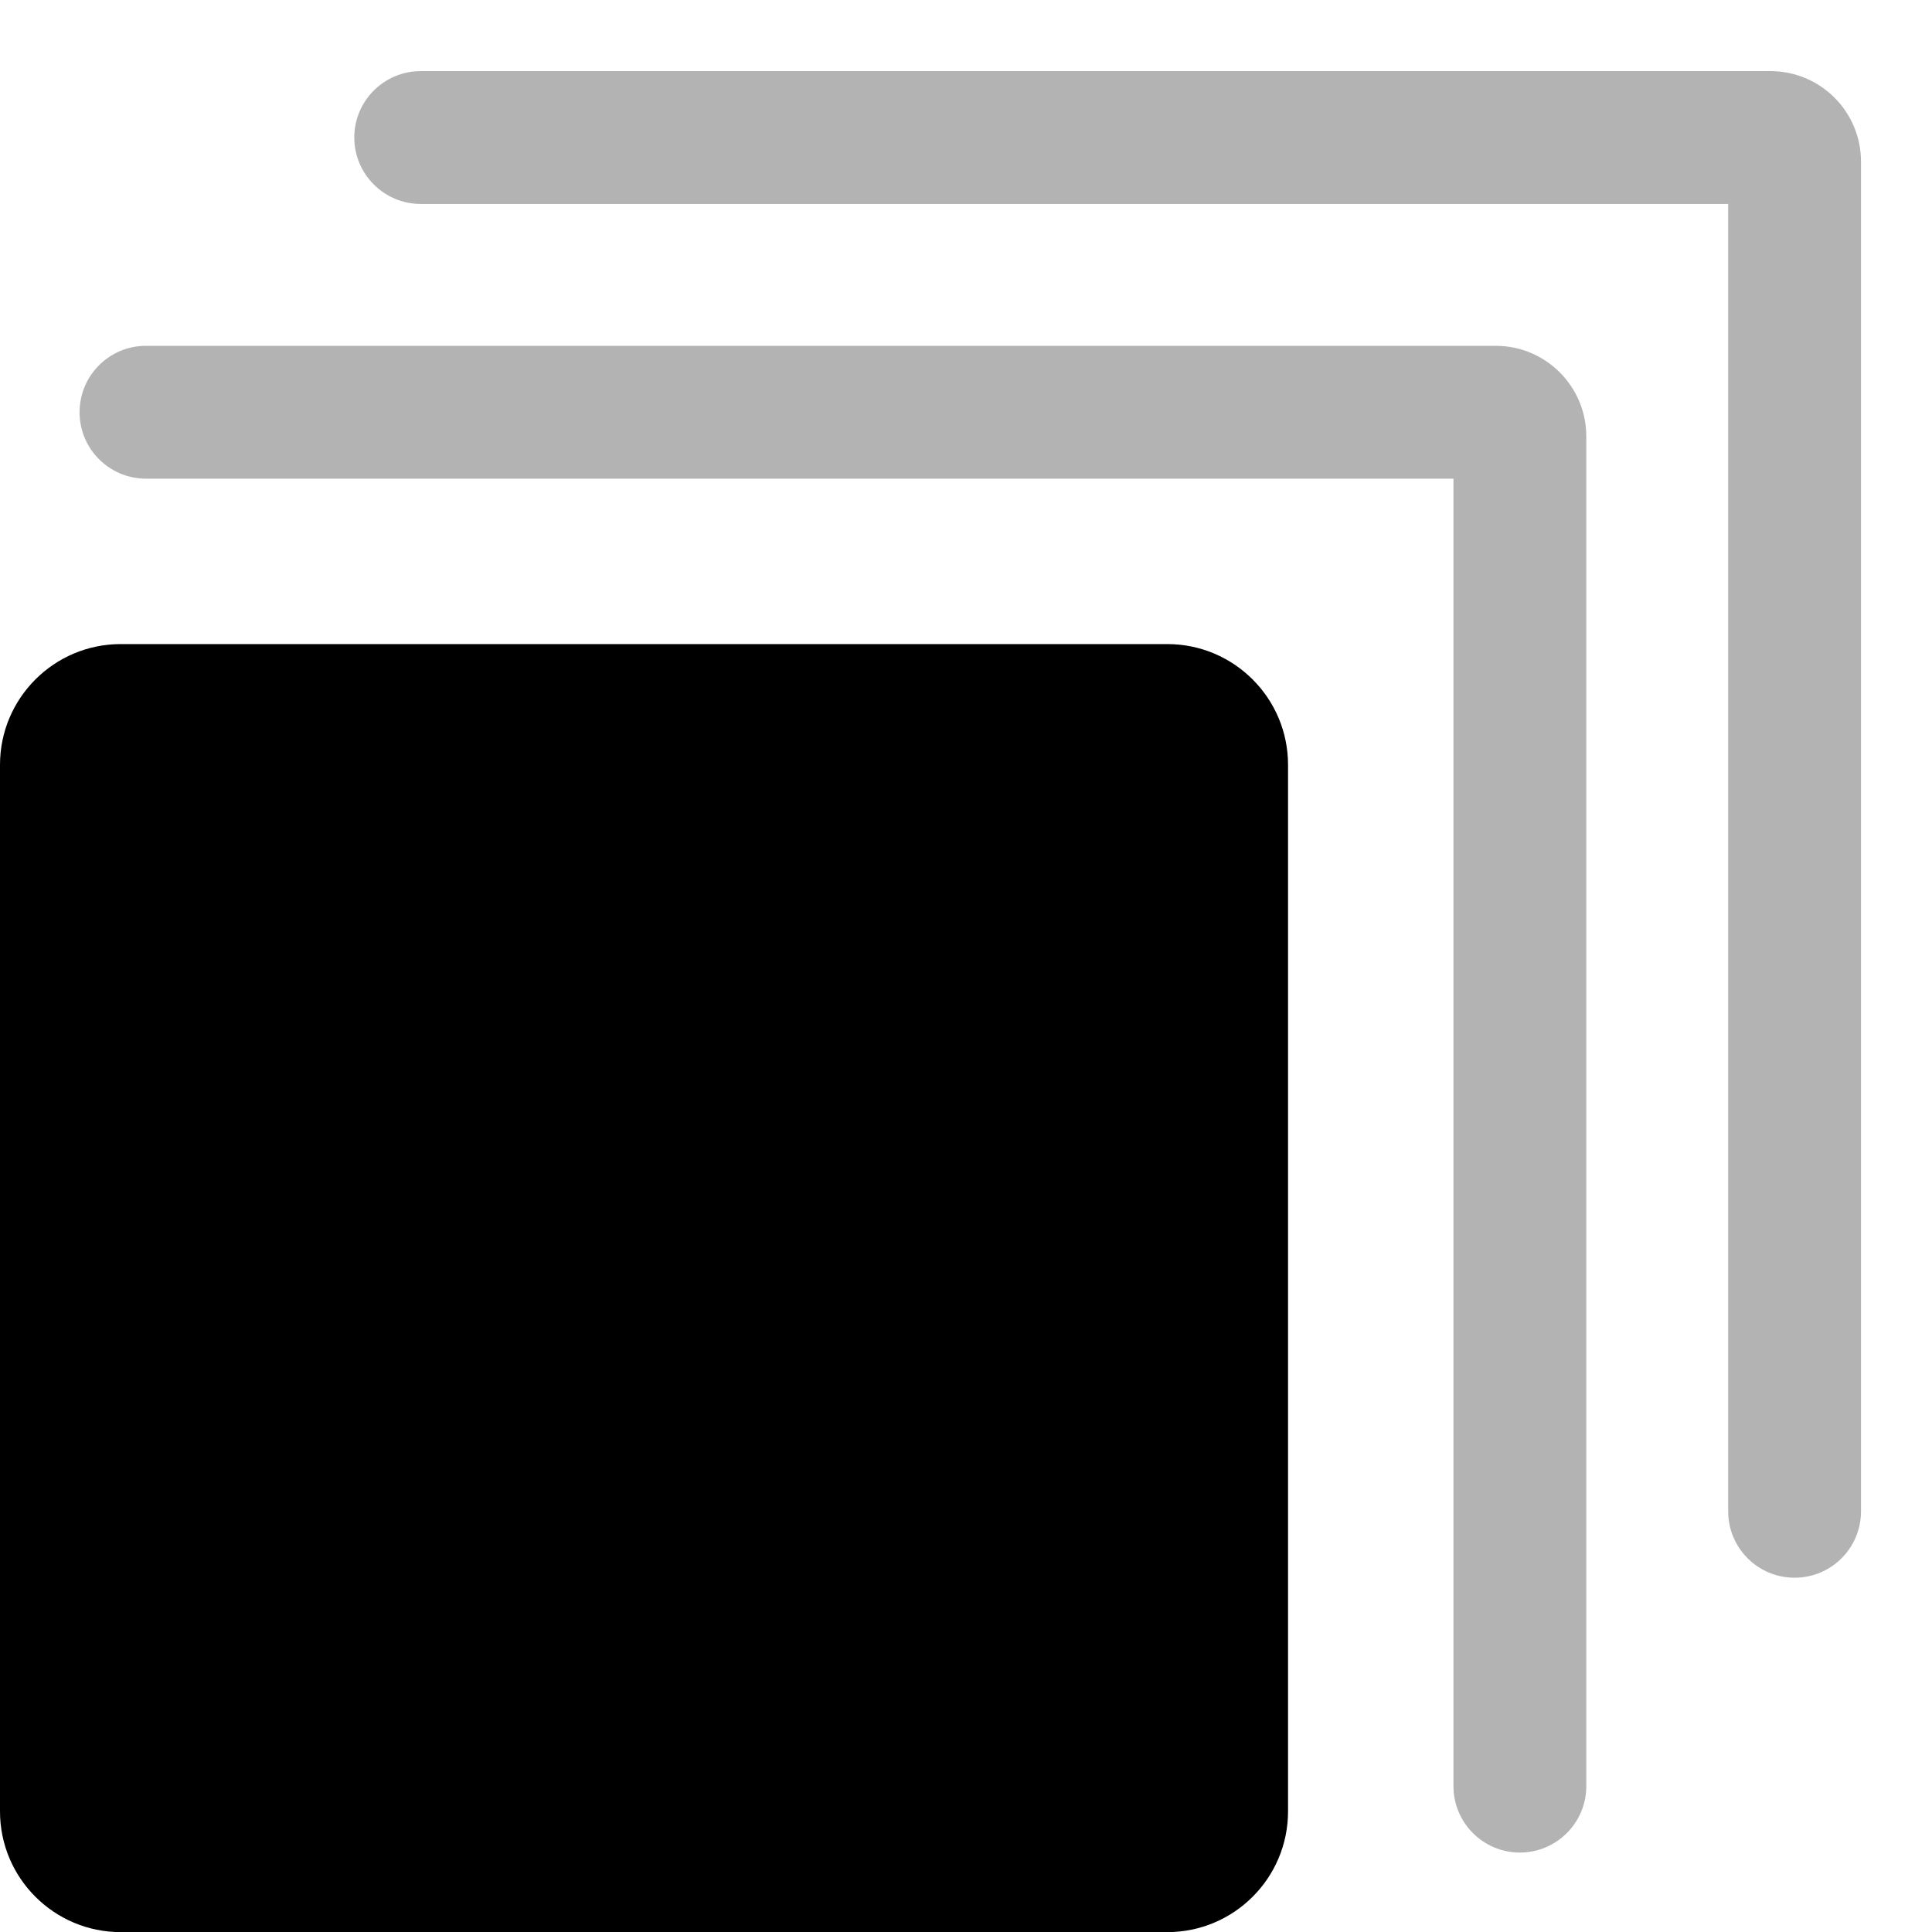<svg width="16" height="16" viewBox="0 0 16 16" fill="none" xmlns="http://www.w3.org/2000/svg">
<path opacity="0.3" d="M3.484 0.589C3.181 0.589 2.934 0.835 2.934 1.139C2.934 1.442 3.181 1.689 3.484 1.689V0.589ZM14.312 12.516C14.312 12.82 14.558 13.066 14.862 13.066C15.166 13.066 15.412 12.82 15.412 12.516H14.312ZM3.484 1.689H14.662V0.589H3.484V1.689ZM14.312 1.339V12.516H15.412V1.339H14.312ZM14.662 1.689C14.469 1.689 14.312 1.532 14.312 1.339H15.412C15.412 0.924 15.076 0.589 14.662 0.589V1.689Z" fill="currentColor"/>
<path opacity="0.3" d="M1.209 2.864C0.905 2.864 0.659 3.11 0.659 3.414C0.659 3.718 0.905 3.964 1.209 3.964V2.864ZM12.037 14.792C12.037 15.096 12.283 15.342 12.587 15.342C12.89 15.342 13.137 15.096 13.137 14.792H12.037ZM1.209 3.964H12.387V2.864H1.209V3.964ZM12.037 3.614V14.792H13.137V3.614H12.037ZM12.387 3.964C12.194 3.964 12.037 3.807 12.037 3.614H13.137C13.137 3.2 12.801 2.864 12.387 2.864V3.964Z" fill="currentColor"/>
<path d="M0 6.334C0 5.782 0.448 5.334 1 5.334H9.667C10.219 5.334 10.667 5.782 10.667 6.334V15.001C10.667 15.553 10.219 16.001 9.667 16.001H1C0.448 16.001 0 15.553 0 15.001V6.334Z" fill="currentColor"/>
</svg>
